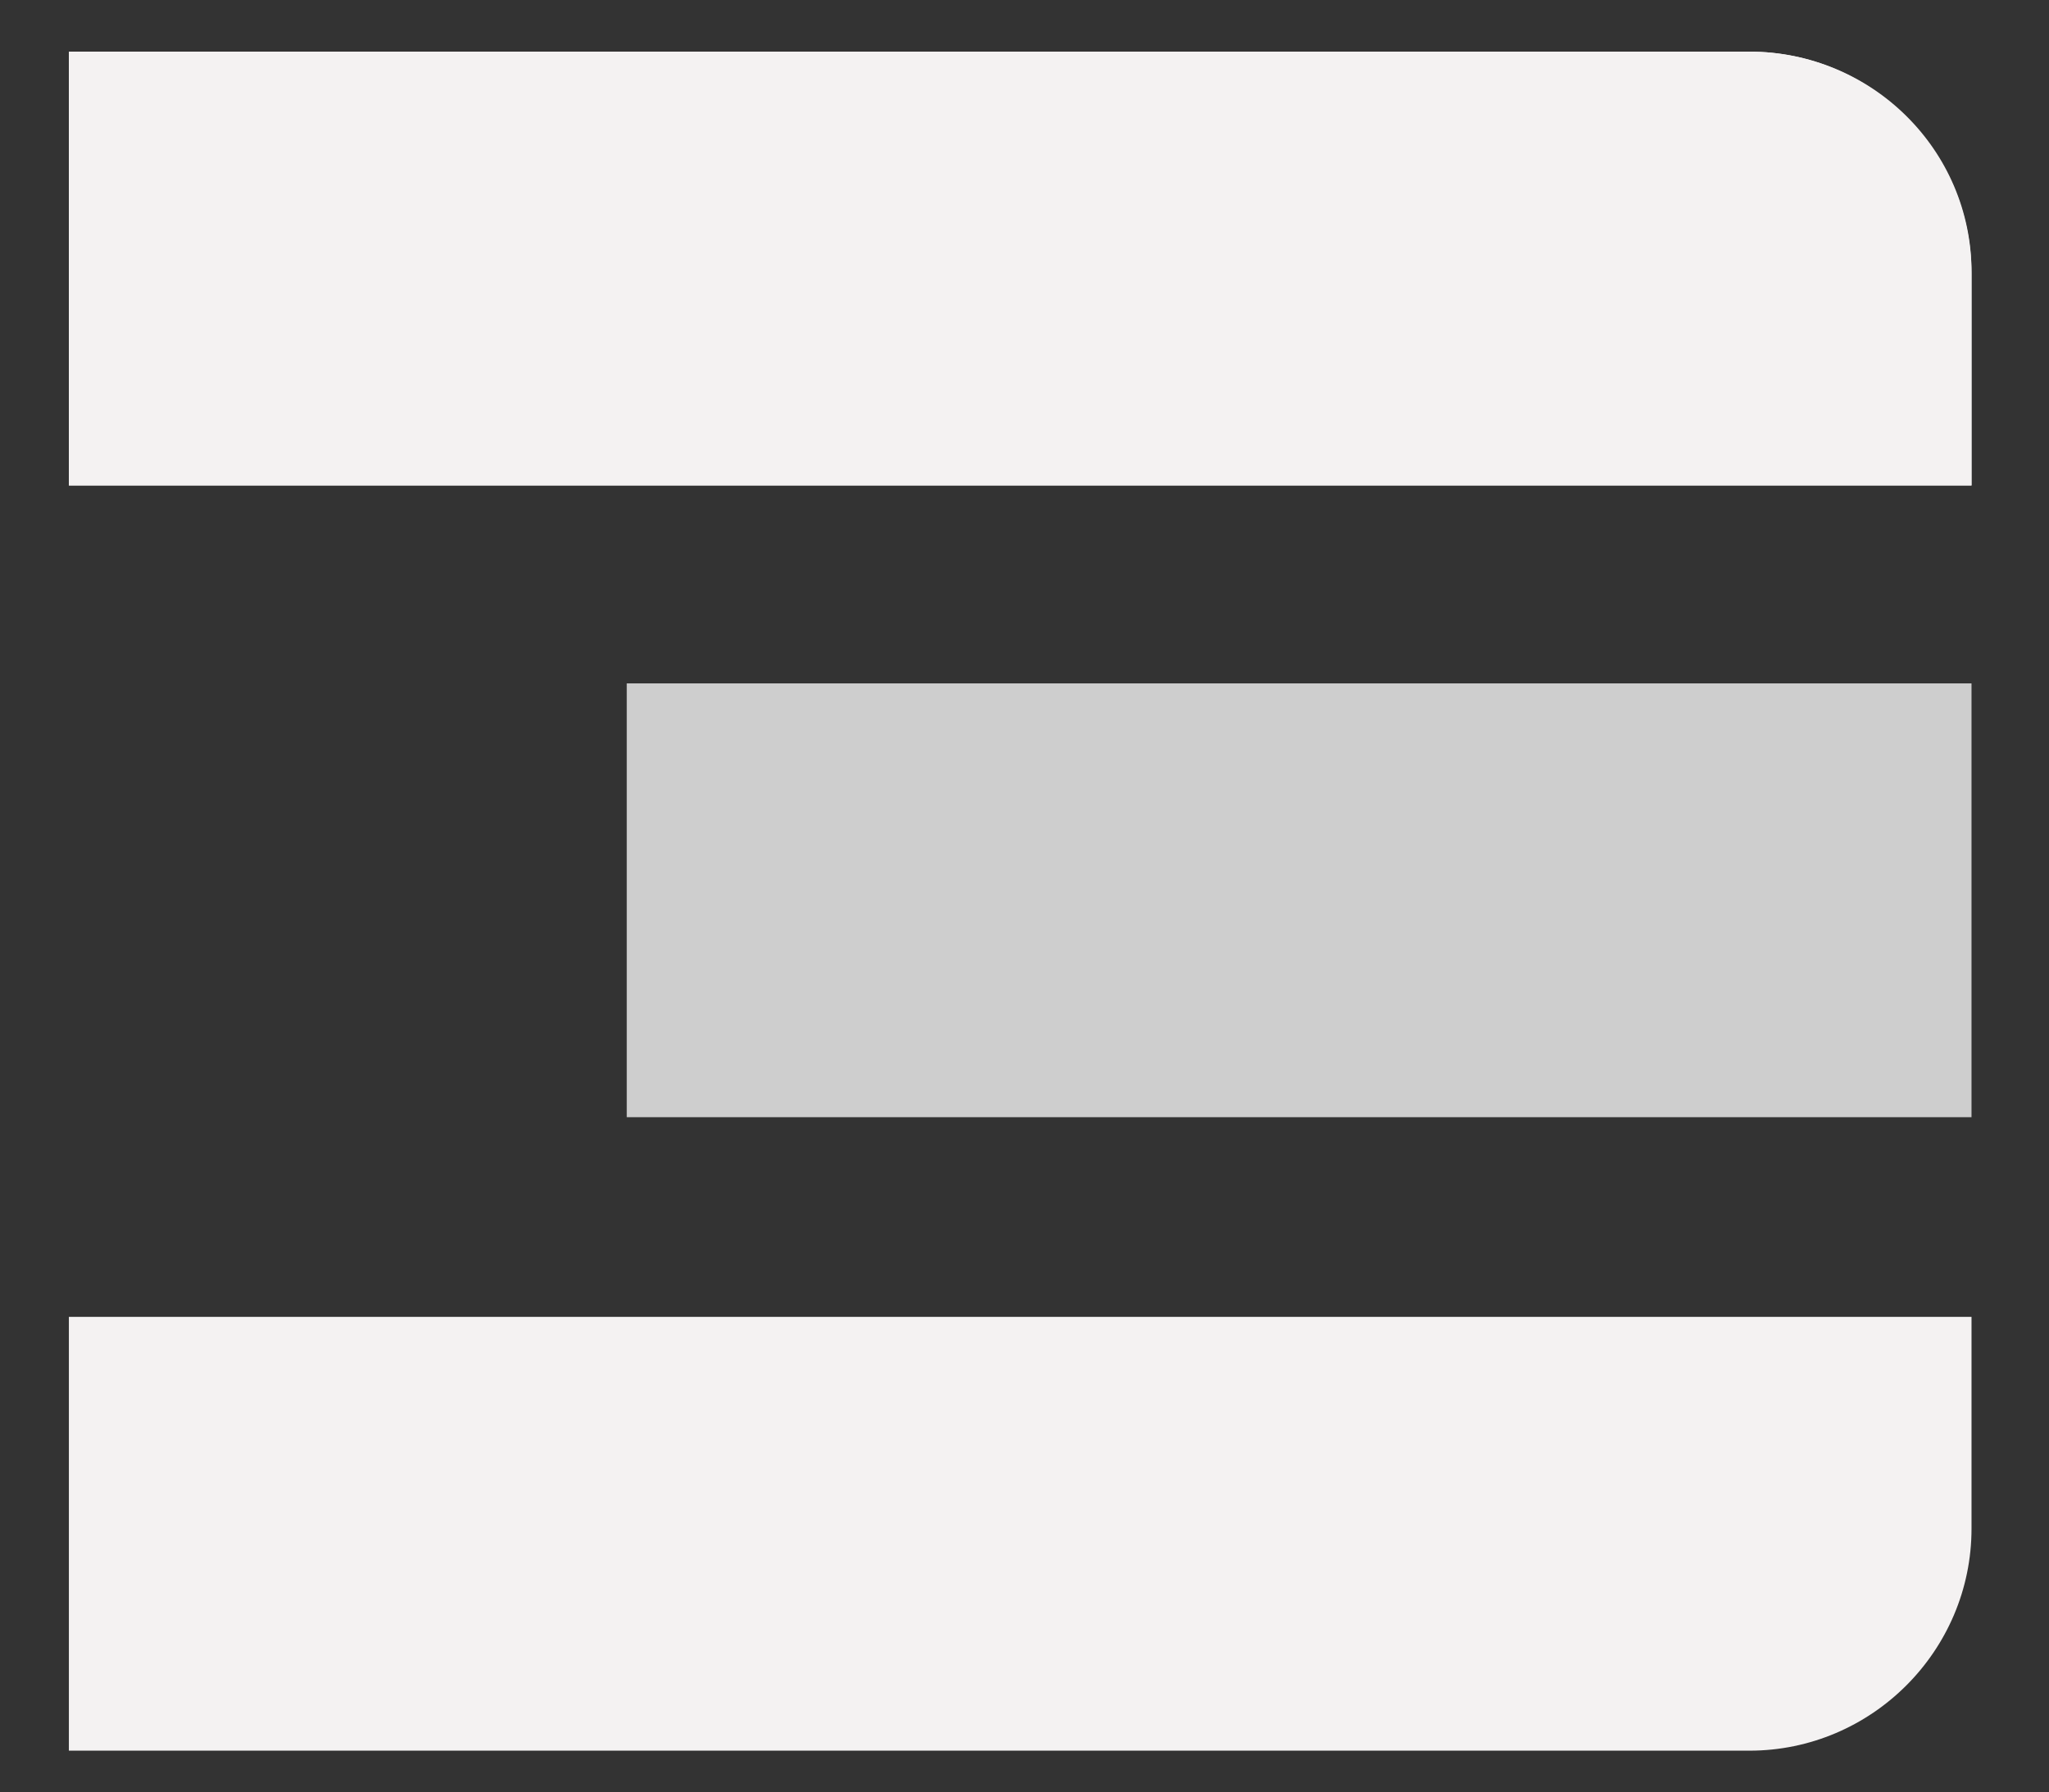 <?xml version="1.0" encoding="utf-8"?>
<!-- Generator: Adobe Illustrator 24.2.3, SVG Export Plug-In . SVG Version: 6.00 Build 0)  -->
<svg version="1.1" id="Layer_1" xmlns="http://www.w3.org/2000/svg" xmlns:xlink="http://www.w3.org/1999/xlink" x="0px" y="0px"
	 viewBox="0 0 119 104.1" style="enable-background:new 0 0 119 104.1;" xml:space="preserve">
<rect x="0" y="0" width="119" height="104.1" fill="#333333" stroke="none"/>
<style type="text/css">
	.st0{fill:#F4F2F2;}
	.st1{fill:#CECECE;}
</style>
<g>
	<path class="st0" d="M114.5,28.2H4V3h97.6c7.1,0,12.9,5.8,12.9,12.9V28.2L114.5,28.2z"/>
	<path class="st0" d="M101.6,3H4v25.2h110.5V15.8C114.5,8.7,108.7,3,101.6,3L101.6,3z"/>
</g>
<polygon class="st1" points="114.5,64.9 36.4,64.9 36.4,39.7 114.5,39.7 "/>
<path class="st0" d="M101.6,101.7H4V76.5h110.5v12.3C114.5,95.9,108.7,101.7,101.6,101.7L101.6,101.7z"/>
</svg>
